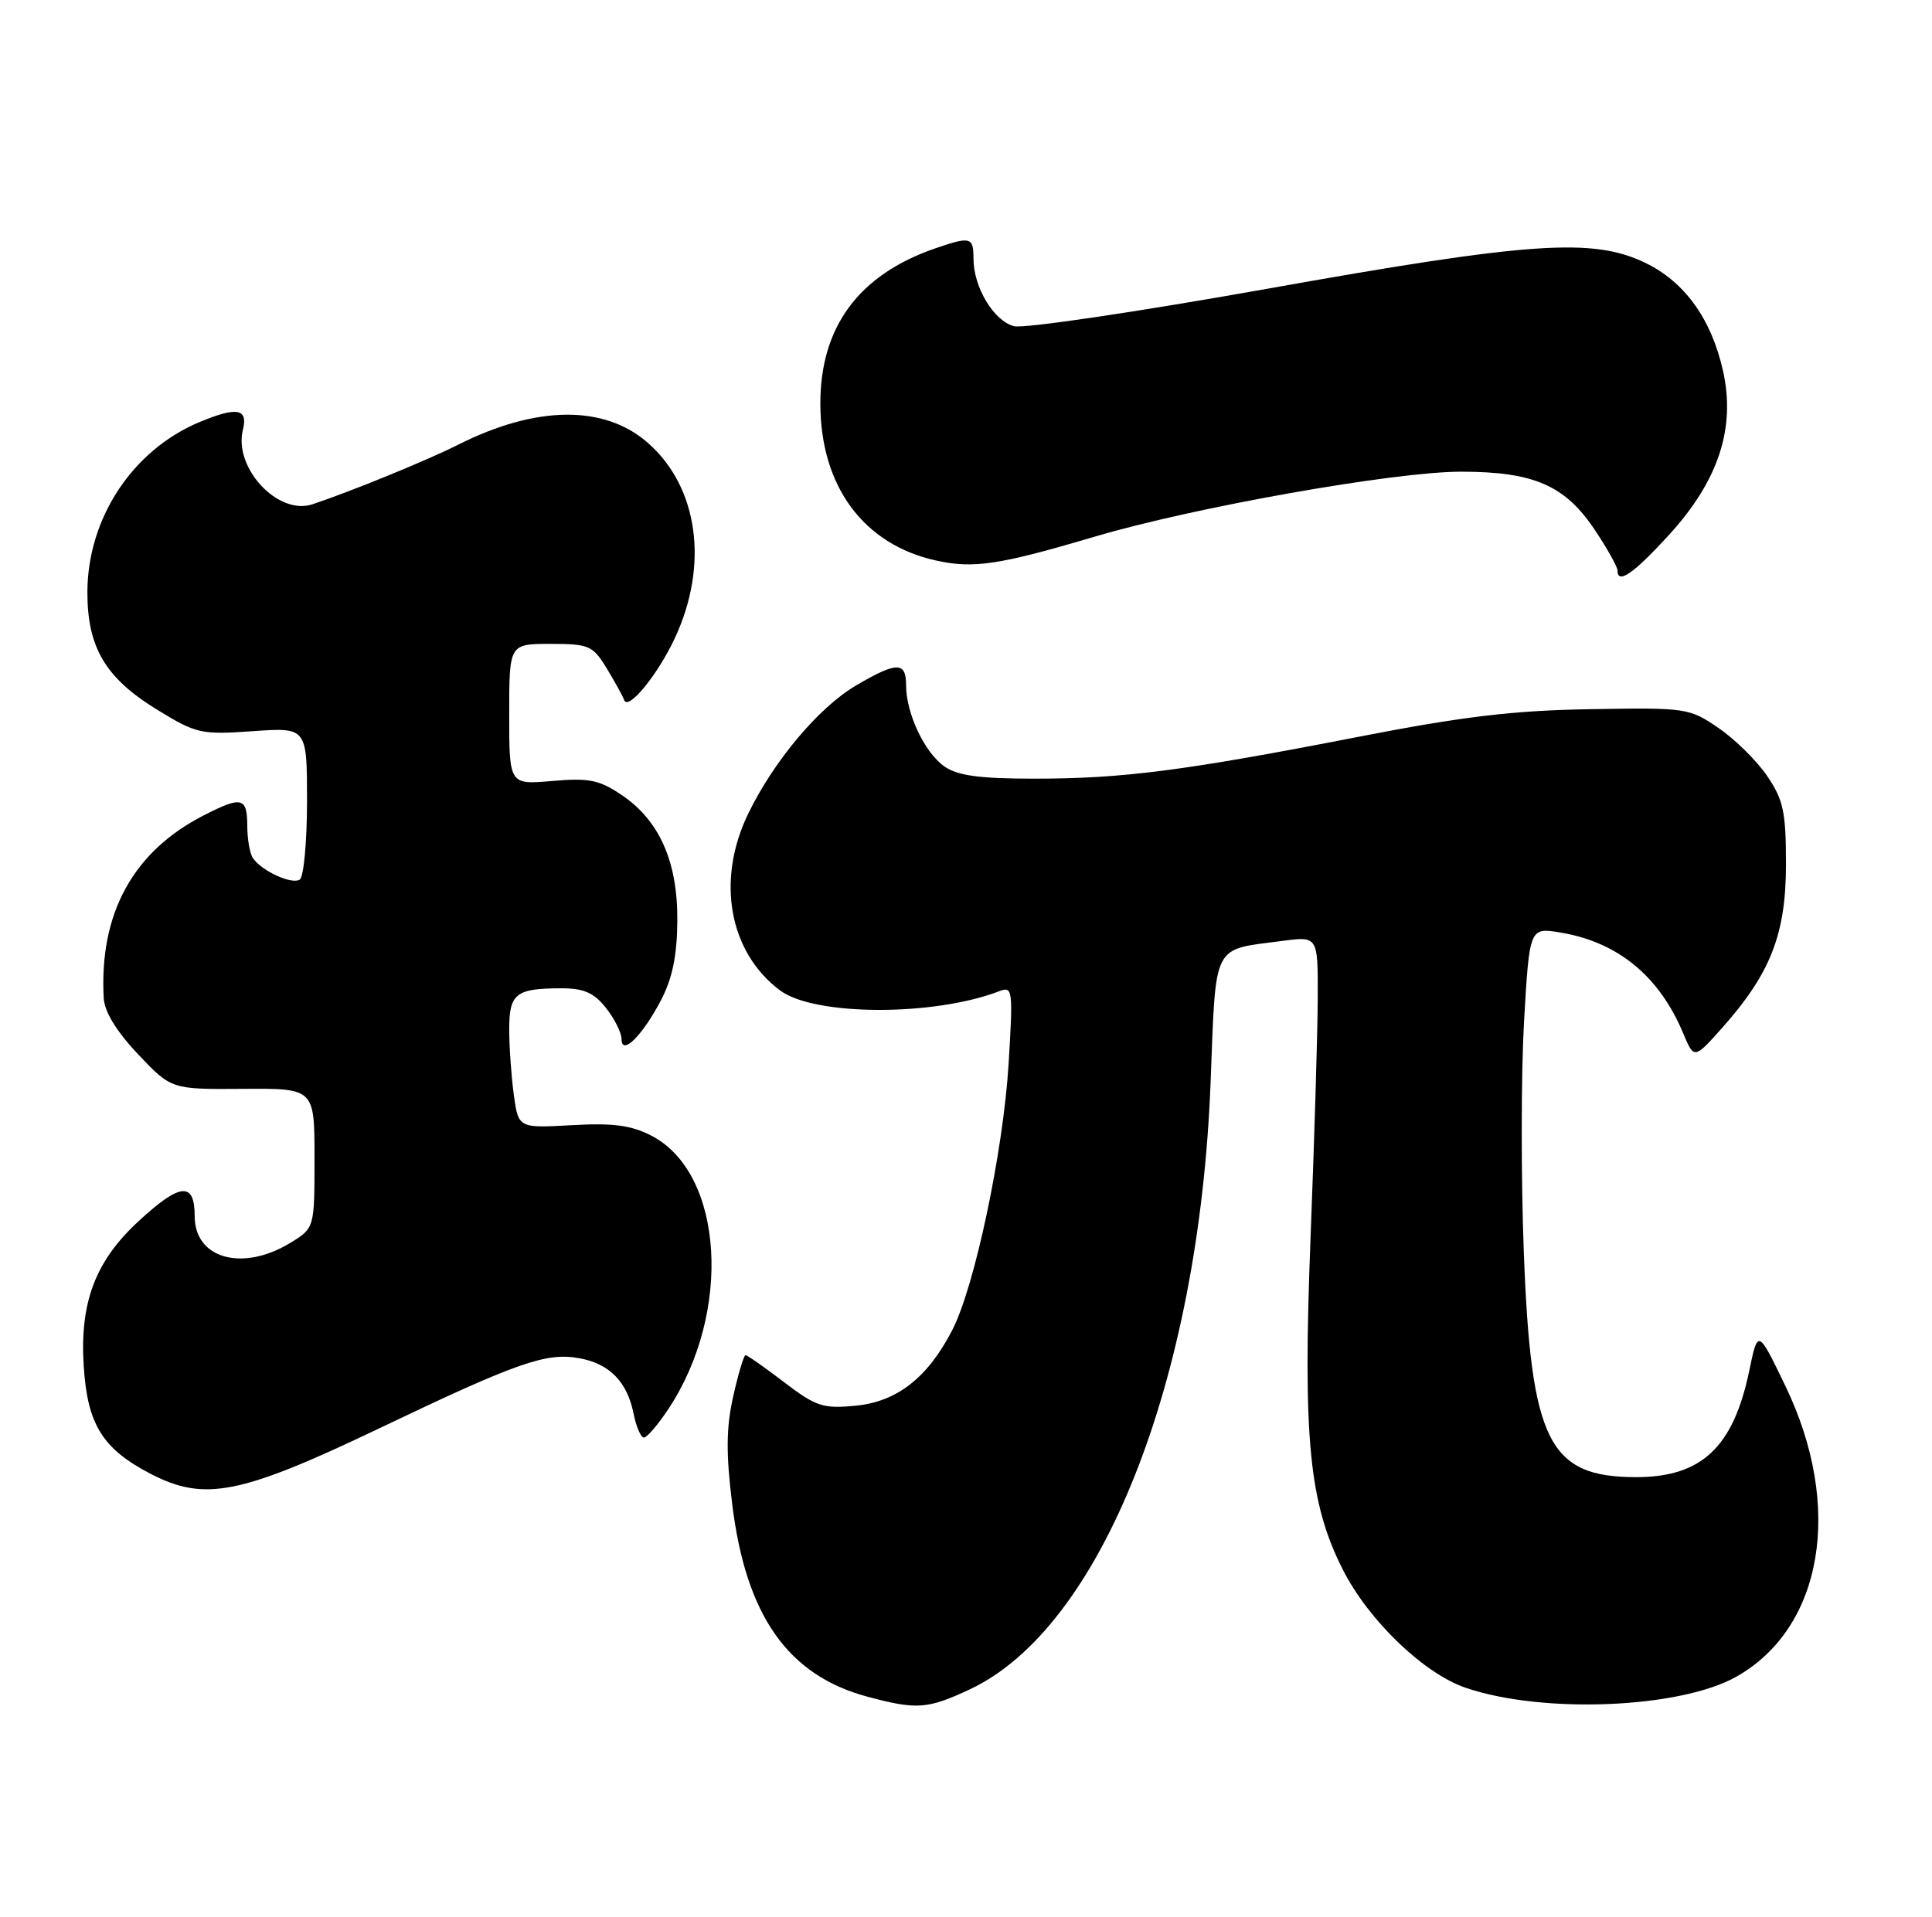 <?xml version="1.0" encoding="UTF-8" standalone="no"?>
<!DOCTYPE svg PUBLIC "-//W3C//DTD SVG 1.1//EN" "http://www.w3.org/Graphics/SVG/1.1/DTD/svg11.dtd" >
<svg xmlns="http://www.w3.org/2000/svg" xmlns:xlink="http://www.w3.org/1999/xlink" version="1.1" viewBox="0 0 258 256">
 <g >
 <path fill="currentColor"
d=" M 129.50 225.64 C 147.03 217.42 160.10 184.51 161.66 144.66 C 162.40 125.68 161.78 126.92 171.25 125.67 C 176.00 125.04 176.00 125.04 175.97 133.27 C 175.96 137.80 175.52 152.24 175.01 165.36 C 173.97 192.12 174.81 200.74 179.32 209.64 C 182.76 216.43 190.13 223.52 195.74 225.43 C 206.05 228.94 224.37 228.18 231.88 223.94 C 243.46 217.39 246.19 201.22 238.42 185.11 C 234.75 177.50 234.75 177.50 233.59 183.11 C 231.46 193.31 227.23 197.29 218.50 197.29 C 206.81 197.29 204.45 192.55 203.49 167.25 C 203.11 157.21 203.13 143.34 203.52 136.43 C 204.25 123.87 204.25 123.87 208.37 124.55 C 216.04 125.82 221.57 130.36 224.77 138.00 C 226.23 141.49 226.23 141.49 230.06 137.19 C 236.46 129.97 238.50 124.72 238.50 115.43 C 238.50 108.47 238.16 106.84 236.00 103.66 C 234.62 101.63 231.70 98.74 229.50 97.24 C 225.59 94.56 225.21 94.50 212.36 94.72 C 202.10 94.89 195.29 95.70 181.36 98.42 C 158.16 102.94 149.96 104.00 138.15 104.00 C 130.80 104.00 127.88 103.60 126.12 102.37 C 123.47 100.52 121.00 95.28 121.00 91.53 C 121.00 88.35 119.78 88.35 114.32 91.55 C 109.36 94.46 103.33 101.63 99.91 108.69 C 95.61 117.56 97.35 127.20 104.18 132.29 C 108.76 135.70 124.64 135.76 133.41 132.40 C 135.24 131.69 135.29 132.11 134.69 142.08 C 133.97 153.80 130.17 171.81 127.17 177.64 C 123.90 184.00 119.79 187.22 114.26 187.75 C 109.91 188.17 108.97 187.86 104.71 184.61 C 102.11 182.62 99.79 181.00 99.56 181.00 C 99.33 181.00 98.59 183.48 97.91 186.51 C 96.97 190.71 96.94 194.12 97.78 200.91 C 99.61 215.78 105.20 223.75 115.82 226.61 C 122.42 228.38 123.86 228.28 129.50 225.64 Z  M 50.63 190.78 C 69.21 181.90 72.98 180.59 77.43 181.42 C 81.43 182.17 83.76 184.57 84.61 188.82 C 84.96 190.57 85.58 192.00 85.99 192.00 C 86.40 192.00 87.88 190.28 89.27 188.17 C 97.81 175.26 96.65 156.69 87.00 151.69 C 84.29 150.29 81.89 149.97 76.36 150.28 C 69.23 150.68 69.23 150.68 68.61 146.20 C 68.28 143.74 68.00 139.81 68.00 137.47 C 68.00 132.69 68.89 132.00 75.01 132.00 C 77.97 132.00 79.33 132.60 80.93 134.63 C 82.07 136.08 83.00 137.94 83.00 138.76 C 83.00 141.10 85.75 138.39 88.28 133.57 C 89.79 130.67 90.42 127.62 90.45 123.00 C 90.51 115.10 88.07 109.58 83.00 106.17 C 80.02 104.16 78.64 103.88 73.75 104.31 C 68.00 104.81 68.00 104.81 68.00 95.41 C 68.00 86.00 68.00 86.00 73.51 86.00 C 78.66 86.00 79.16 86.22 81.01 89.25 C 82.10 91.04 83.15 92.95 83.35 93.50 C 83.88 94.96 87.81 90.16 90.11 85.25 C 94.69 75.46 93.26 65.07 86.52 59.15 C 80.71 54.05 71.61 54.14 61.18 59.40 C 57.09 61.46 46.98 65.60 41.74 67.35 C 37.14 68.90 31.16 62.49 32.44 57.39 C 33.15 54.56 31.63 54.29 26.65 56.37 C 17.68 60.12 11.68 69.24 11.67 79.12 C 11.67 86.51 14.10 90.59 21.05 94.83 C 26.22 98.00 26.87 98.14 33.75 97.66 C 41.00 97.15 41.00 97.15 41.00 107.02 C 41.00 112.44 40.56 117.15 40.02 117.49 C 38.93 118.16 34.90 116.30 33.77 114.60 C 33.36 114.00 33.02 112.04 33.02 110.25 C 33.00 106.48 32.27 106.31 27.21 108.90 C 17.77 113.73 13.24 122.00 13.85 133.31 C 13.95 135.13 15.56 137.77 18.44 140.81 C 22.88 145.50 22.88 145.50 32.44 145.43 C 42.00 145.36 42.00 145.36 42.00 154.69 C 42.00 164.03 42.00 164.03 38.75 166.01 C 32.39 169.89 26.00 168.11 26.00 162.46 C 26.00 157.80 24.08 157.96 18.53 163.08 C 12.73 168.43 10.64 173.94 11.18 182.45 C 11.67 190.24 13.68 193.49 20.06 196.82 C 27.30 200.59 32.04 199.66 50.63 190.78 Z  M 222.89 71.43 C 229.49 64.20 231.80 57.17 230.09 49.52 C 228.54 42.61 224.98 37.65 219.72 35.11 C 212.72 31.72 204.37 32.29 169.16 38.58 C 151.93 41.65 136.75 43.90 135.43 43.57 C 132.72 42.89 130.00 38.37 130.00 34.55 C 130.00 31.65 129.61 31.55 124.90 33.17 C 114.66 36.70 109.51 43.69 109.55 54.00 C 109.59 64.99 115.34 72.74 125.02 74.87 C 130.03 75.97 133.41 75.46 146.22 71.67 C 159.48 67.74 186.20 63.00 195.10 63.00 C 204.86 63.00 209.04 64.83 213.04 70.88 C 214.67 73.33 216.00 75.72 216.00 76.17 C 216.00 78.11 218.12 76.65 222.89 71.43 Z "/>
</g>
</svg>